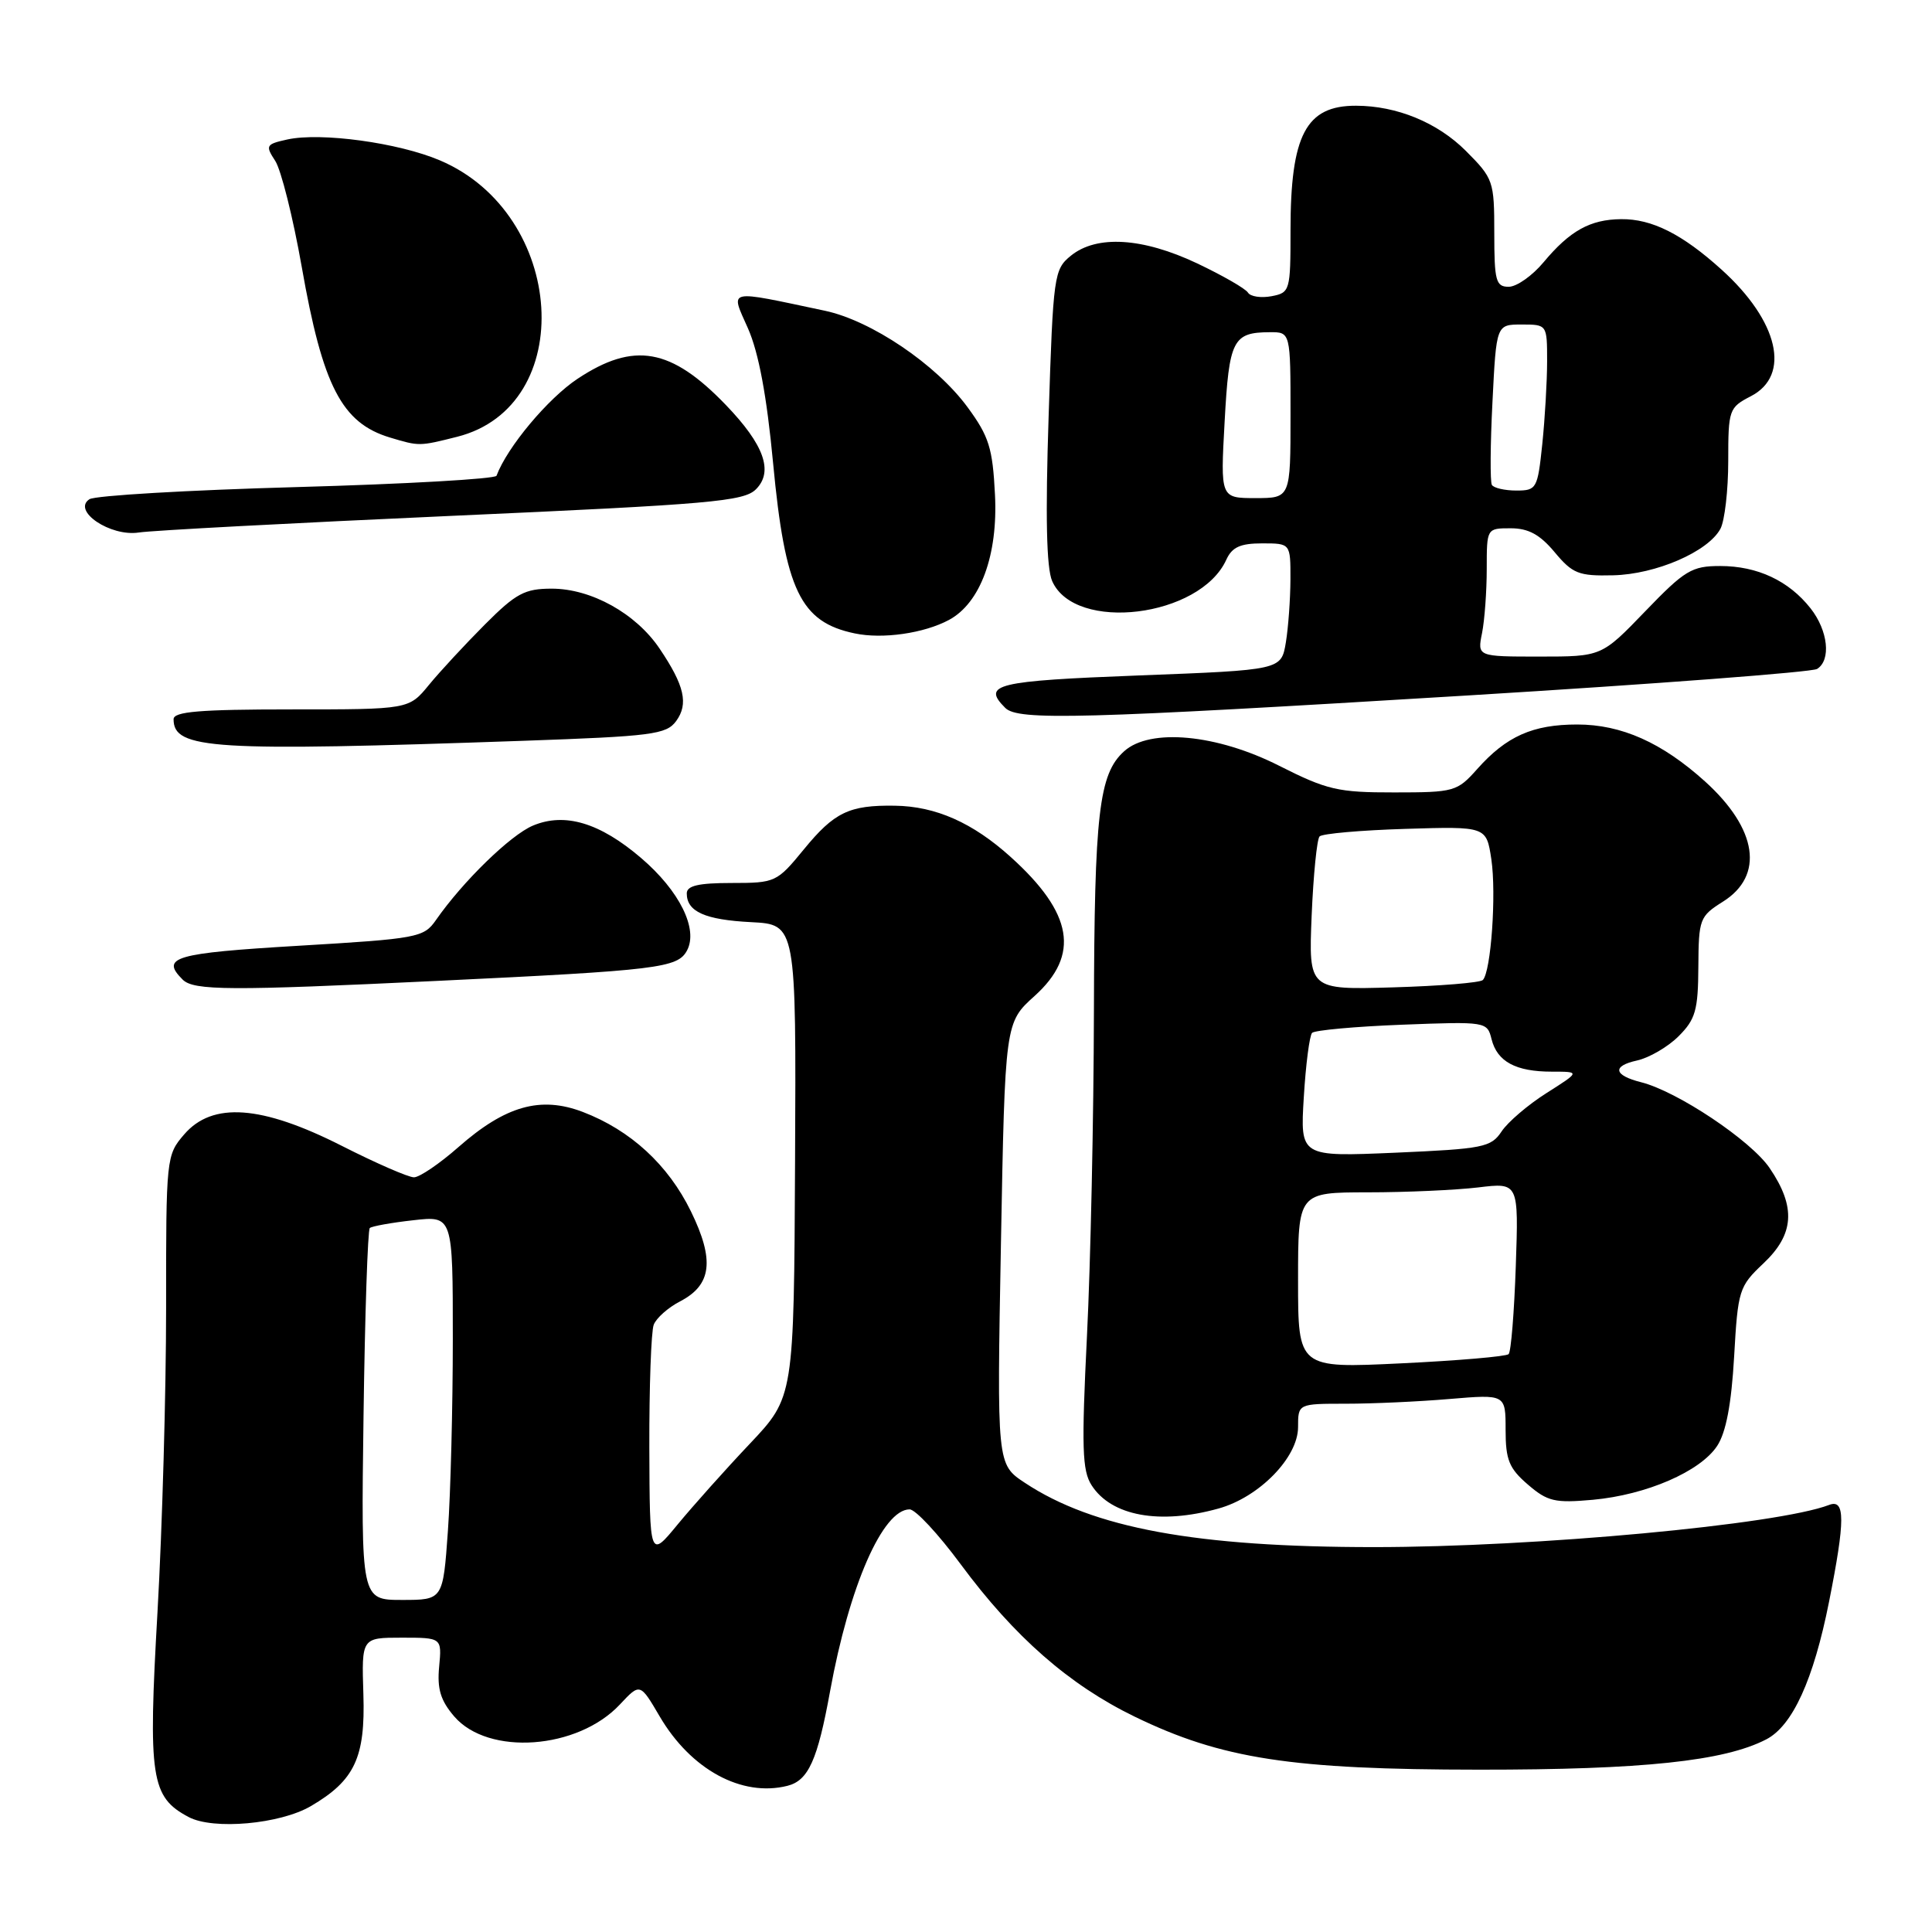 <?xml version="1.0" encoding="UTF-8" standalone="no"?>
<!DOCTYPE svg PUBLIC "-//W3C//DTD SVG 1.1//EN" "http://www.w3.org/Graphics/SVG/1.1/DTD/svg11.dtd" >
<svg xmlns="http://www.w3.org/2000/svg" xmlns:xlink="http://www.w3.org/1999/xlink" version="1.1" viewBox="0 0 256 256">
 <g >
 <path fill="currentColor"
d=" M 41.19 239.32 C 47.00 235.92 48.42 232.89 48.15 224.50 C 47.91 217.00 47.91 217.00 53.23 217.00 C 58.55 217.00 58.55 217.00 58.19 220.84 C 57.91 223.78 58.37 225.32 60.19 227.44 C 64.71 232.69 76.56 231.83 82.15 225.84 C 84.81 223.00 84.81 223.00 87.41 227.43 C 91.54 234.48 98.29 238.15 104.34 236.63 C 107.11 235.93 108.33 233.24 109.99 224.09 C 112.54 210.12 116.97 200.00 120.53 200.00 C 121.30 200.00 124.33 203.26 127.28 207.25 C 134.41 216.89 141.67 223.25 150.36 227.47 C 161.88 233.06 171.10 234.48 196.00 234.49 C 217.68 234.50 228.46 233.36 234.03 230.48 C 237.52 228.68 240.30 222.59 242.36 212.23 C 244.51 201.41 244.51 198.59 242.37 199.41 C 235.56 202.02 203.44 205.00 182.08 205.00 C 158.51 205.00 144.87 202.49 135.80 196.48 C 132.09 194.03 132.09 194.03 132.63 164.77 C 133.17 135.50 133.17 135.50 137.09 131.97 C 143.12 126.53 142.18 121.01 133.95 113.58 C 128.90 109.01 123.98 106.83 118.56 106.76 C 112.53 106.67 110.55 107.62 106.52 112.54 C 102.94 116.91 102.74 117.00 96.93 117.00 C 92.56 117.00 91.00 117.36 91.00 118.38 C 91.00 120.80 93.42 121.88 99.53 122.19 C 105.50 122.50 105.50 122.50 105.35 153.81 C 105.20 185.12 105.20 185.12 99.35 191.31 C 96.13 194.71 91.83 199.53 89.79 202.00 C 86.09 206.50 86.09 206.50 86.04 191.83 C 86.02 183.76 86.28 176.44 86.62 175.54 C 86.96 174.65 88.53 173.26 90.11 172.44 C 94.31 170.27 94.71 166.97 91.55 160.51 C 88.53 154.33 83.55 149.76 77.23 147.34 C 71.62 145.20 66.97 146.52 60.74 152.00 C 58.24 154.20 55.59 156.00 54.85 156.00 C 54.11 156.00 49.80 154.12 45.27 151.82 C 34.65 146.44 28.15 145.97 24.41 150.31 C 22.03 153.07 22.00 153.39 22.01 173.31 C 22.01 184.41 21.50 202.53 20.87 213.58 C 19.61 235.61 19.99 238.11 25.00 240.77 C 28.27 242.50 37.10 241.71 41.19 239.32 Z  M 161.45 199.89 C 166.84 198.40 172.00 193.12 172.00 189.10 C 172.00 186.00 172.00 186.00 178.35 186.00 C 181.84 186.00 188.03 185.72 192.10 185.37 C 199.50 184.75 199.50 184.75 199.50 189.46 C 199.50 193.44 199.96 194.57 202.45 196.71 C 205.06 198.96 206.03 199.18 211.06 198.73 C 218.16 198.08 225.31 194.98 227.54 191.58 C 228.71 189.80 229.42 186.04 229.78 179.77 C 230.28 170.93 230.43 170.46 233.65 167.42 C 237.76 163.55 238.00 159.94 234.49 154.78 C 232.02 151.13 222.24 144.60 217.45 143.40 C 213.81 142.48 213.58 141.25 216.92 140.52 C 218.53 140.16 221.01 138.72 222.43 137.30 C 224.66 135.07 225.01 133.86 225.04 128.11 C 225.08 121.77 225.21 121.42 228.29 119.48 C 233.80 116.03 232.88 109.84 225.93 103.55 C 220.21 98.39 214.85 96.00 208.99 96.00 C 203.10 96.00 199.61 97.55 195.74 101.90 C 193.08 104.89 192.70 105.00 184.74 105.00 C 177.28 105.01 175.84 104.67 169.50 101.47 C 161.23 97.28 152.37 96.45 148.95 99.55 C 145.61 102.56 145.01 107.75 144.95 134.00 C 144.92 148.03 144.51 167.38 144.03 177.00 C 143.30 191.78 143.39 194.86 144.64 196.80 C 147.25 200.88 153.66 202.06 161.45 199.89 Z  M 58.00 129.97 C 87.27 128.57 89.79 128.26 91.03 125.95 C 92.55 123.11 90.04 118.04 84.95 113.69 C 79.48 109.01 74.84 107.62 70.61 109.40 C 67.64 110.65 61.33 116.79 57.76 121.92 C 56.15 124.23 55.37 124.38 39.54 125.32 C 23.07 126.30 21.24 126.84 24.20 129.80 C 25.67 131.27 30.45 131.29 58.00 129.97 Z  M 69.33 98.16 C 86.41 97.56 88.29 97.32 89.59 95.55 C 91.26 93.27 90.70 90.83 87.39 85.93 C 84.25 81.28 78.34 78.00 73.11 78.00 C 69.53 78.00 68.37 78.62 64.25 82.75 C 61.64 85.37 58.30 88.97 56.84 90.75 C 54.18 94.00 54.18 94.00 38.59 94.00 C 26.46 94.00 23.00 94.29 23.00 95.30 C 23.00 99.29 28.11 99.60 69.33 98.16 Z  M 194.52 92.15 C 219.28 90.64 240.09 89.06 240.77 88.64 C 242.65 87.48 242.24 83.57 239.91 80.61 C 237.03 76.95 232.86 75.00 227.94 75.00 C 224.17 75.00 223.25 75.55 218.00 81.00 C 212.22 87.00 212.22 87.00 203.98 87.00 C 195.75 87.00 195.75 87.00 196.38 83.88 C 196.72 82.16 197.00 78.33 197.00 75.38 C 197.00 70.00 197.00 70.00 200.18 70.00 C 202.52 70.00 204.05 70.83 206.00 73.17 C 208.38 76.02 209.18 76.34 213.75 76.23 C 219.42 76.10 226.34 73.10 227.97 70.06 C 228.53 69.00 229.00 64.96 229.00 61.09 C 229.00 54.28 229.10 54.00 232.00 52.50 C 237.34 49.74 235.68 42.56 228.12 35.73 C 222.91 31.02 218.88 28.99 214.80 29.04 C 210.70 29.08 208.02 30.57 204.53 34.75 C 203.04 36.54 200.96 38.00 199.91 38.00 C 198.21 38.00 198.00 37.22 198.00 30.88 C 198.00 23.98 197.88 23.65 194.23 19.99 C 190.47 16.23 185.08 14.02 179.68 14.01 C 173.04 13.99 171.00 17.88 171.00 30.53 C 171.00 38.54 170.93 38.78 168.48 39.25 C 167.09 39.51 165.68 39.30 165.36 38.77 C 165.03 38.24 162.00 36.50 158.63 34.90 C 151.40 31.48 145.32 31.11 141.90 33.88 C 139.66 35.70 139.55 36.44 138.95 55.13 C 138.51 68.39 138.66 75.29 139.42 77.00 C 142.44 83.84 159.01 81.81 162.49 74.17 C 163.25 72.50 164.34 72.00 167.24 72.00 C 171.00 72.00 171.00 72.00 170.99 76.75 C 170.98 79.36 170.71 83.14 170.38 85.14 C 169.77 88.78 169.77 88.78 150.89 89.50 C 131.91 90.23 130.08 90.68 133.20 93.80 C 134.90 95.50 143.13 95.28 194.52 92.15 Z  M 125.75 82.14 C 129.91 79.90 132.25 73.55 131.84 65.55 C 131.53 59.37 131.05 57.83 128.21 53.96 C 124.04 48.28 115.44 42.47 109.28 41.17 C 96.09 38.38 96.77 38.22 99.11 43.51 C 100.53 46.73 101.60 52.45 102.44 61.37 C 104.03 78.21 106.05 82.43 113.26 83.93 C 116.95 84.71 122.44 83.92 125.75 82.14 Z  M 59.93 68.35 C 94.19 66.82 98.56 66.44 100.17 64.83 C 102.52 62.48 101.25 58.93 96.19 53.67 C 88.92 46.11 84.00 45.24 76.53 50.19 C 72.61 52.79 67.21 59.24 65.79 63.04 C 65.63 63.46 53.73 64.14 39.35 64.54 C 24.96 64.94 12.58 65.66 11.85 66.15 C 9.51 67.69 14.63 71.14 18.39 70.56 C 20.10 70.29 38.80 69.30 59.93 68.35 Z  M 60.56 57.88 C 76.61 53.84 75.03 28.36 58.29 21.25 C 52.79 18.91 42.53 17.51 38.08 18.48 C 35.23 19.11 35.14 19.28 36.47 21.32 C 37.25 22.52 38.83 28.83 39.98 35.35 C 42.76 51.19 45.29 56.06 51.69 57.98 C 55.55 59.14 55.55 59.14 60.56 57.88 Z  M 48.17 187.58 C 48.35 174.15 48.73 162.96 49.00 162.72 C 49.27 162.48 51.86 162.01 54.75 161.69 C 60.00 161.09 60.00 161.09 60.00 177.39 C 60.00 186.36 59.71 197.81 59.35 202.85 C 58.70 212.00 58.70 212.00 53.27 212.00 C 47.84 212.00 47.84 212.00 48.17 187.58 Z  M 172.00 169.66 C 172.00 158.00 172.00 158.00 181.25 157.99 C 186.34 157.99 192.91 157.69 195.87 157.34 C 201.23 156.69 201.23 156.69 200.85 167.78 C 200.64 173.87 200.22 179.12 199.90 179.43 C 199.59 179.74 193.18 180.29 185.67 180.65 C 172.00 181.31 172.00 181.31 172.00 169.66 Z  M 172.76 145.39 C 173.02 141.05 173.52 137.21 173.86 136.86 C 174.21 136.51 179.57 136.02 185.77 135.78 C 196.94 135.35 197.06 135.37 197.64 137.70 C 198.39 140.68 200.85 142.00 205.63 142.00 C 209.39 142.00 209.39 142.00 204.93 144.83 C 202.48 146.38 199.79 148.68 198.97 149.92 C 197.57 152.03 196.54 152.23 184.87 152.74 C 172.28 153.28 172.28 153.28 172.76 145.39 Z  M 173.80 121.33 C 174.03 115.92 174.50 111.20 174.85 110.83 C 175.21 110.46 180.33 110.01 186.23 109.83 C 196.95 109.50 196.95 109.50 197.61 113.85 C 198.29 118.45 197.57 128.76 196.48 129.86 C 196.13 130.21 190.79 130.65 184.62 130.83 C 173.40 131.16 173.40 131.16 173.80 121.33 Z  M 162.27 55.86 C 162.86 45.03 163.36 44.04 168.25 44.02 C 171.00 44.00 171.00 44.00 171.00 55.00 C 171.00 66.00 171.00 66.00 166.35 66.00 C 161.71 66.00 161.71 66.00 162.27 55.86 Z  M 197.68 64.25 C 197.44 63.84 197.47 58.89 197.76 53.25 C 198.27 43.00 198.27 43.00 201.63 43.00 C 204.99 43.00 205.00 43.01 205.00 47.85 C 205.00 50.52 204.71 55.47 204.36 58.85 C 203.74 64.76 203.61 65.00 200.92 65.00 C 199.38 65.00 197.92 64.66 197.68 64.25 Z "/>
</g>
</svg>